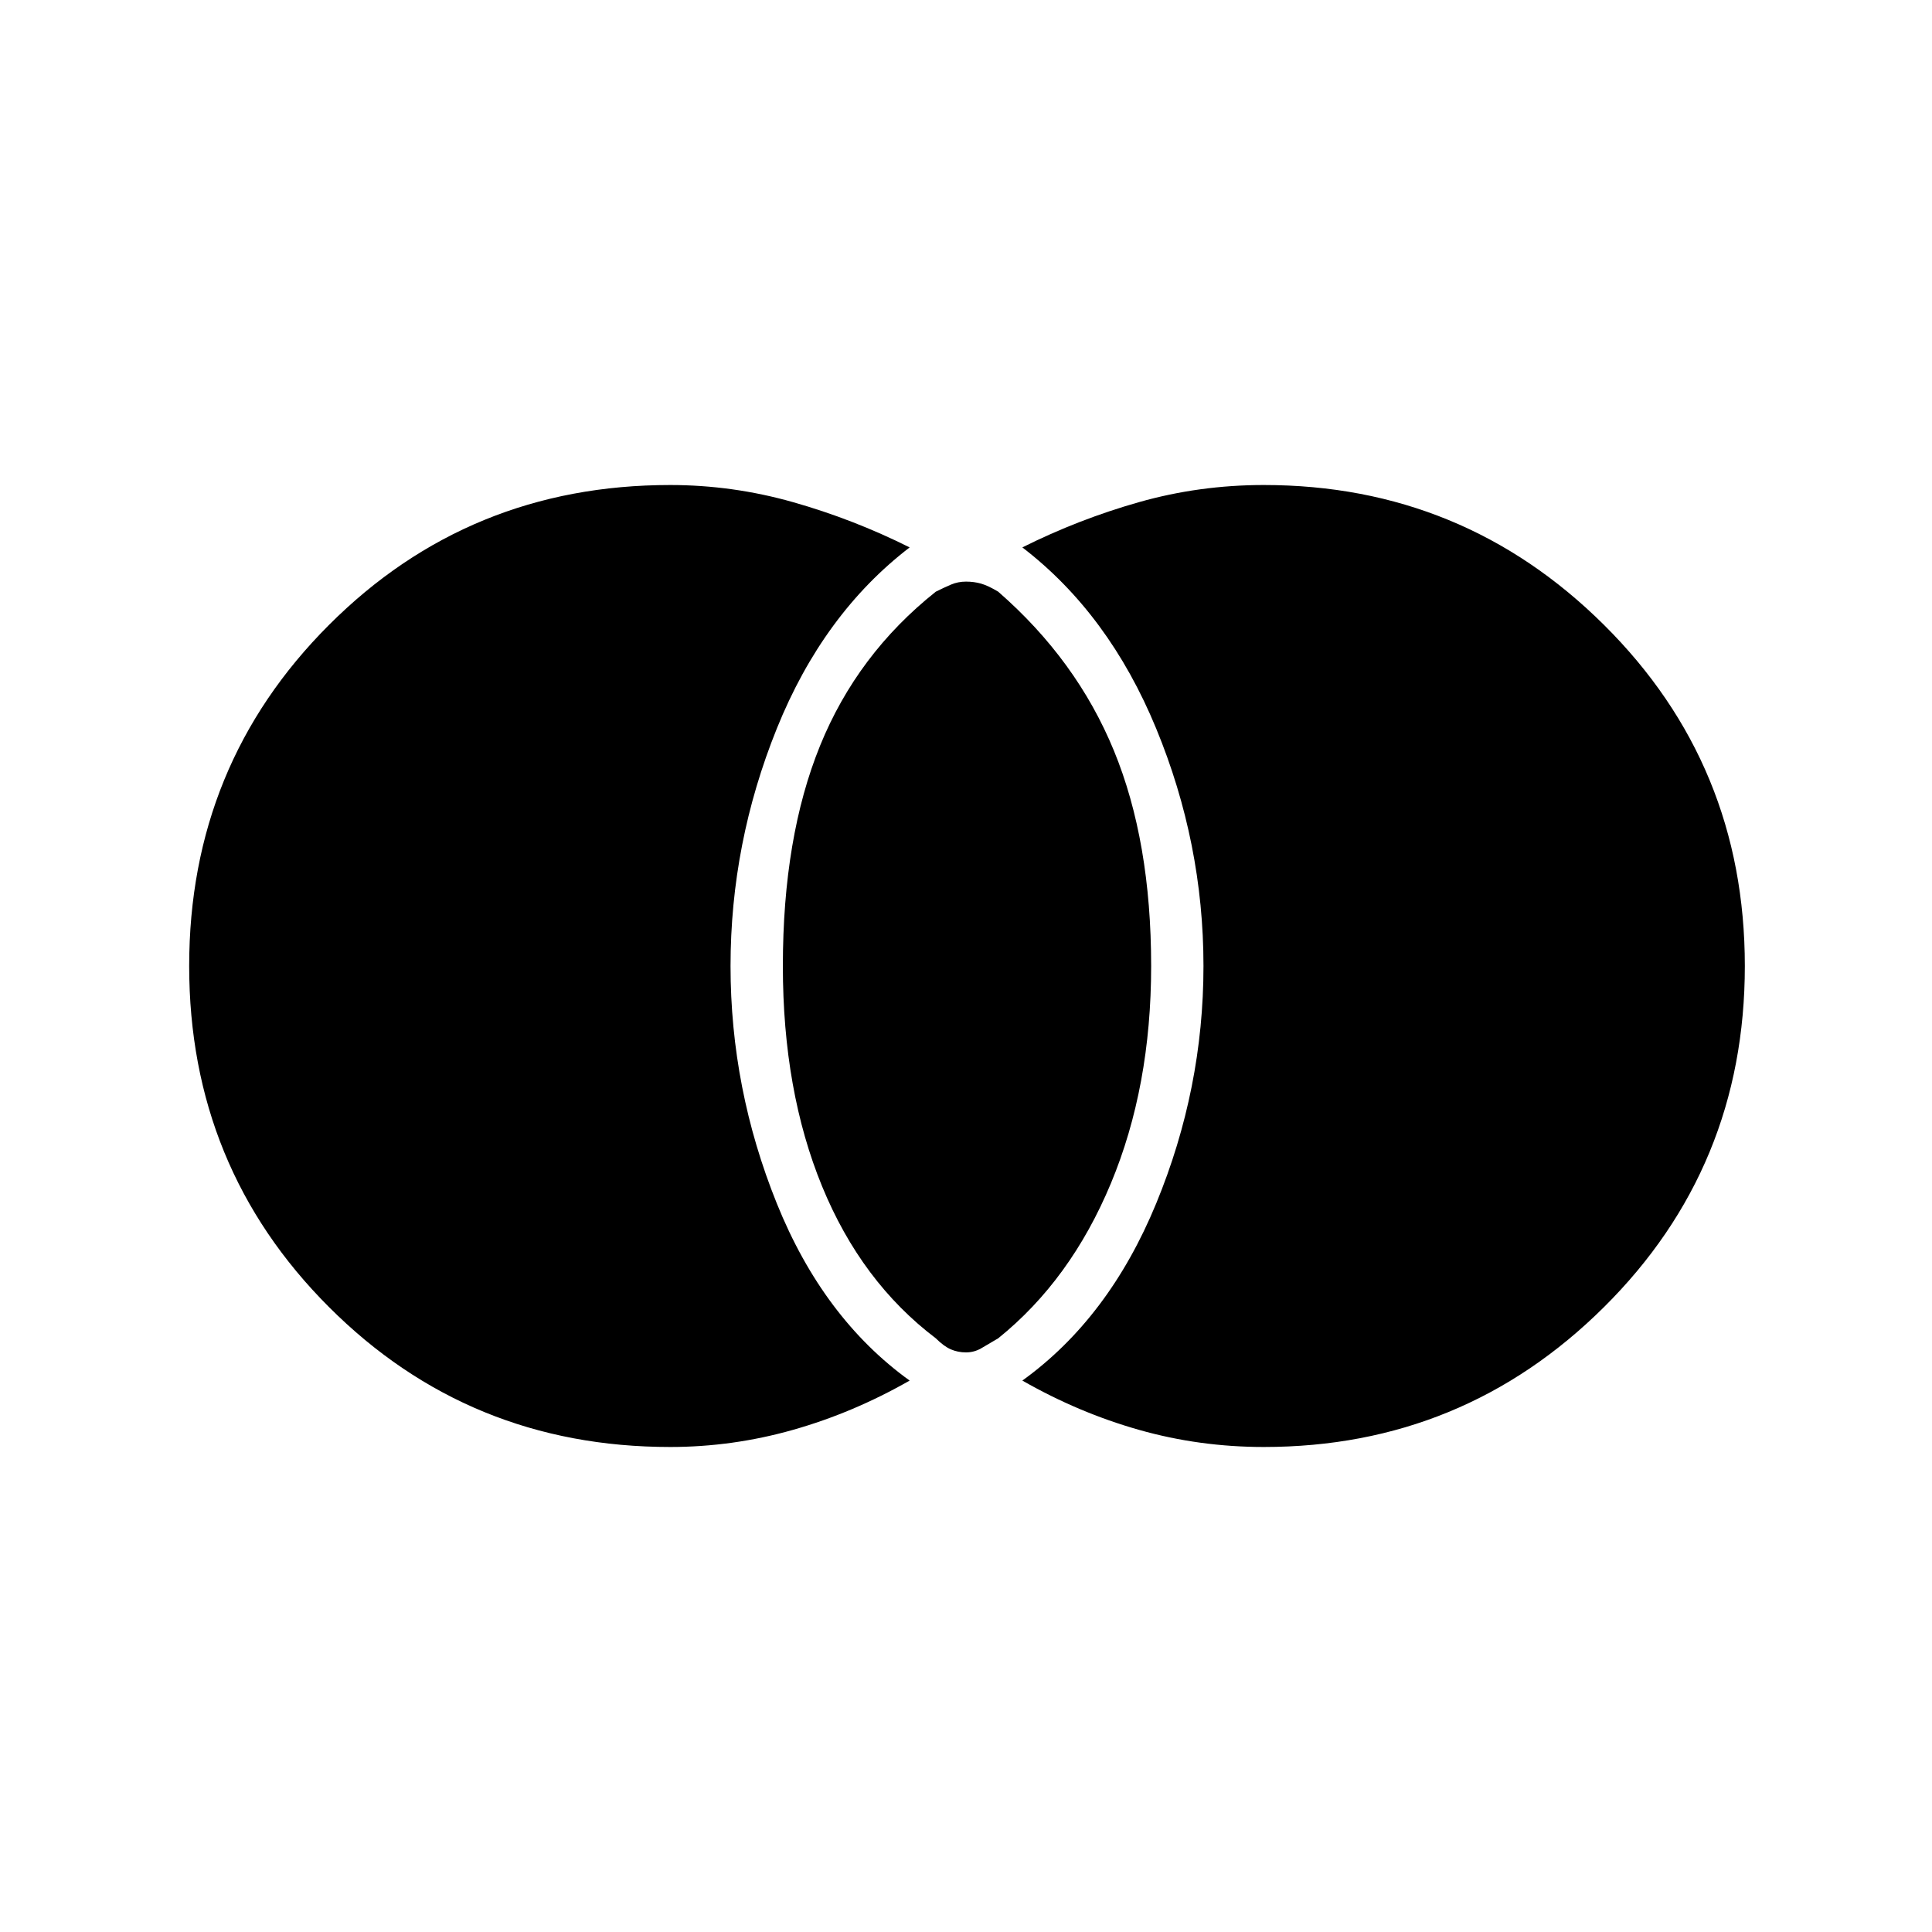 <svg xmlns="http://www.w3.org/2000/svg" height="48" width="48"><path d="M24 33.6q-.2 0-.375-.075t-.375-.275q-1.85-1.4-2.825-3.775Q19.45 27.1 19.45 24q0-3.2.925-5.475.925-2.275 2.875-3.825.2-.1.375-.175.175-.075.375-.075t.375.05q.175.05.425.2 1.95 1.7 2.875 3.95T28.6 24q0 3-1 5.4-1 2.4-2.8 3.85-.25.15-.425.25t-.375.1Zm7.4 2.35q-1.6 0-3.1-.425T25.4 34.3q2.15-1.55 3.325-4.4Q29.9 27.05 29.9 24q0-3.05-1.175-5.9-1.175-2.85-3.325-4.5 1.4-.7 2.9-1.125 1.5-.425 3.1-.425 4.95 0 8.45 3.475Q43.35 19 43.35 24t-3.5 8.475q-3.5 3.475-8.45 3.475Zm-14.75 0q-5 0-8.475-3.475Q4.7 29 4.7 24t3.475-8.475q3.475-3.475 8.475-3.475 1.55 0 3.05.425 1.5.425 2.9 1.125-2.15 1.65-3.3 4.5T18.15 24q0 3.05 1.15 5.9 1.15 2.85 3.3 4.4-1.4.8-2.9 1.225-1.5.425-3.05.425Z"/></svg>